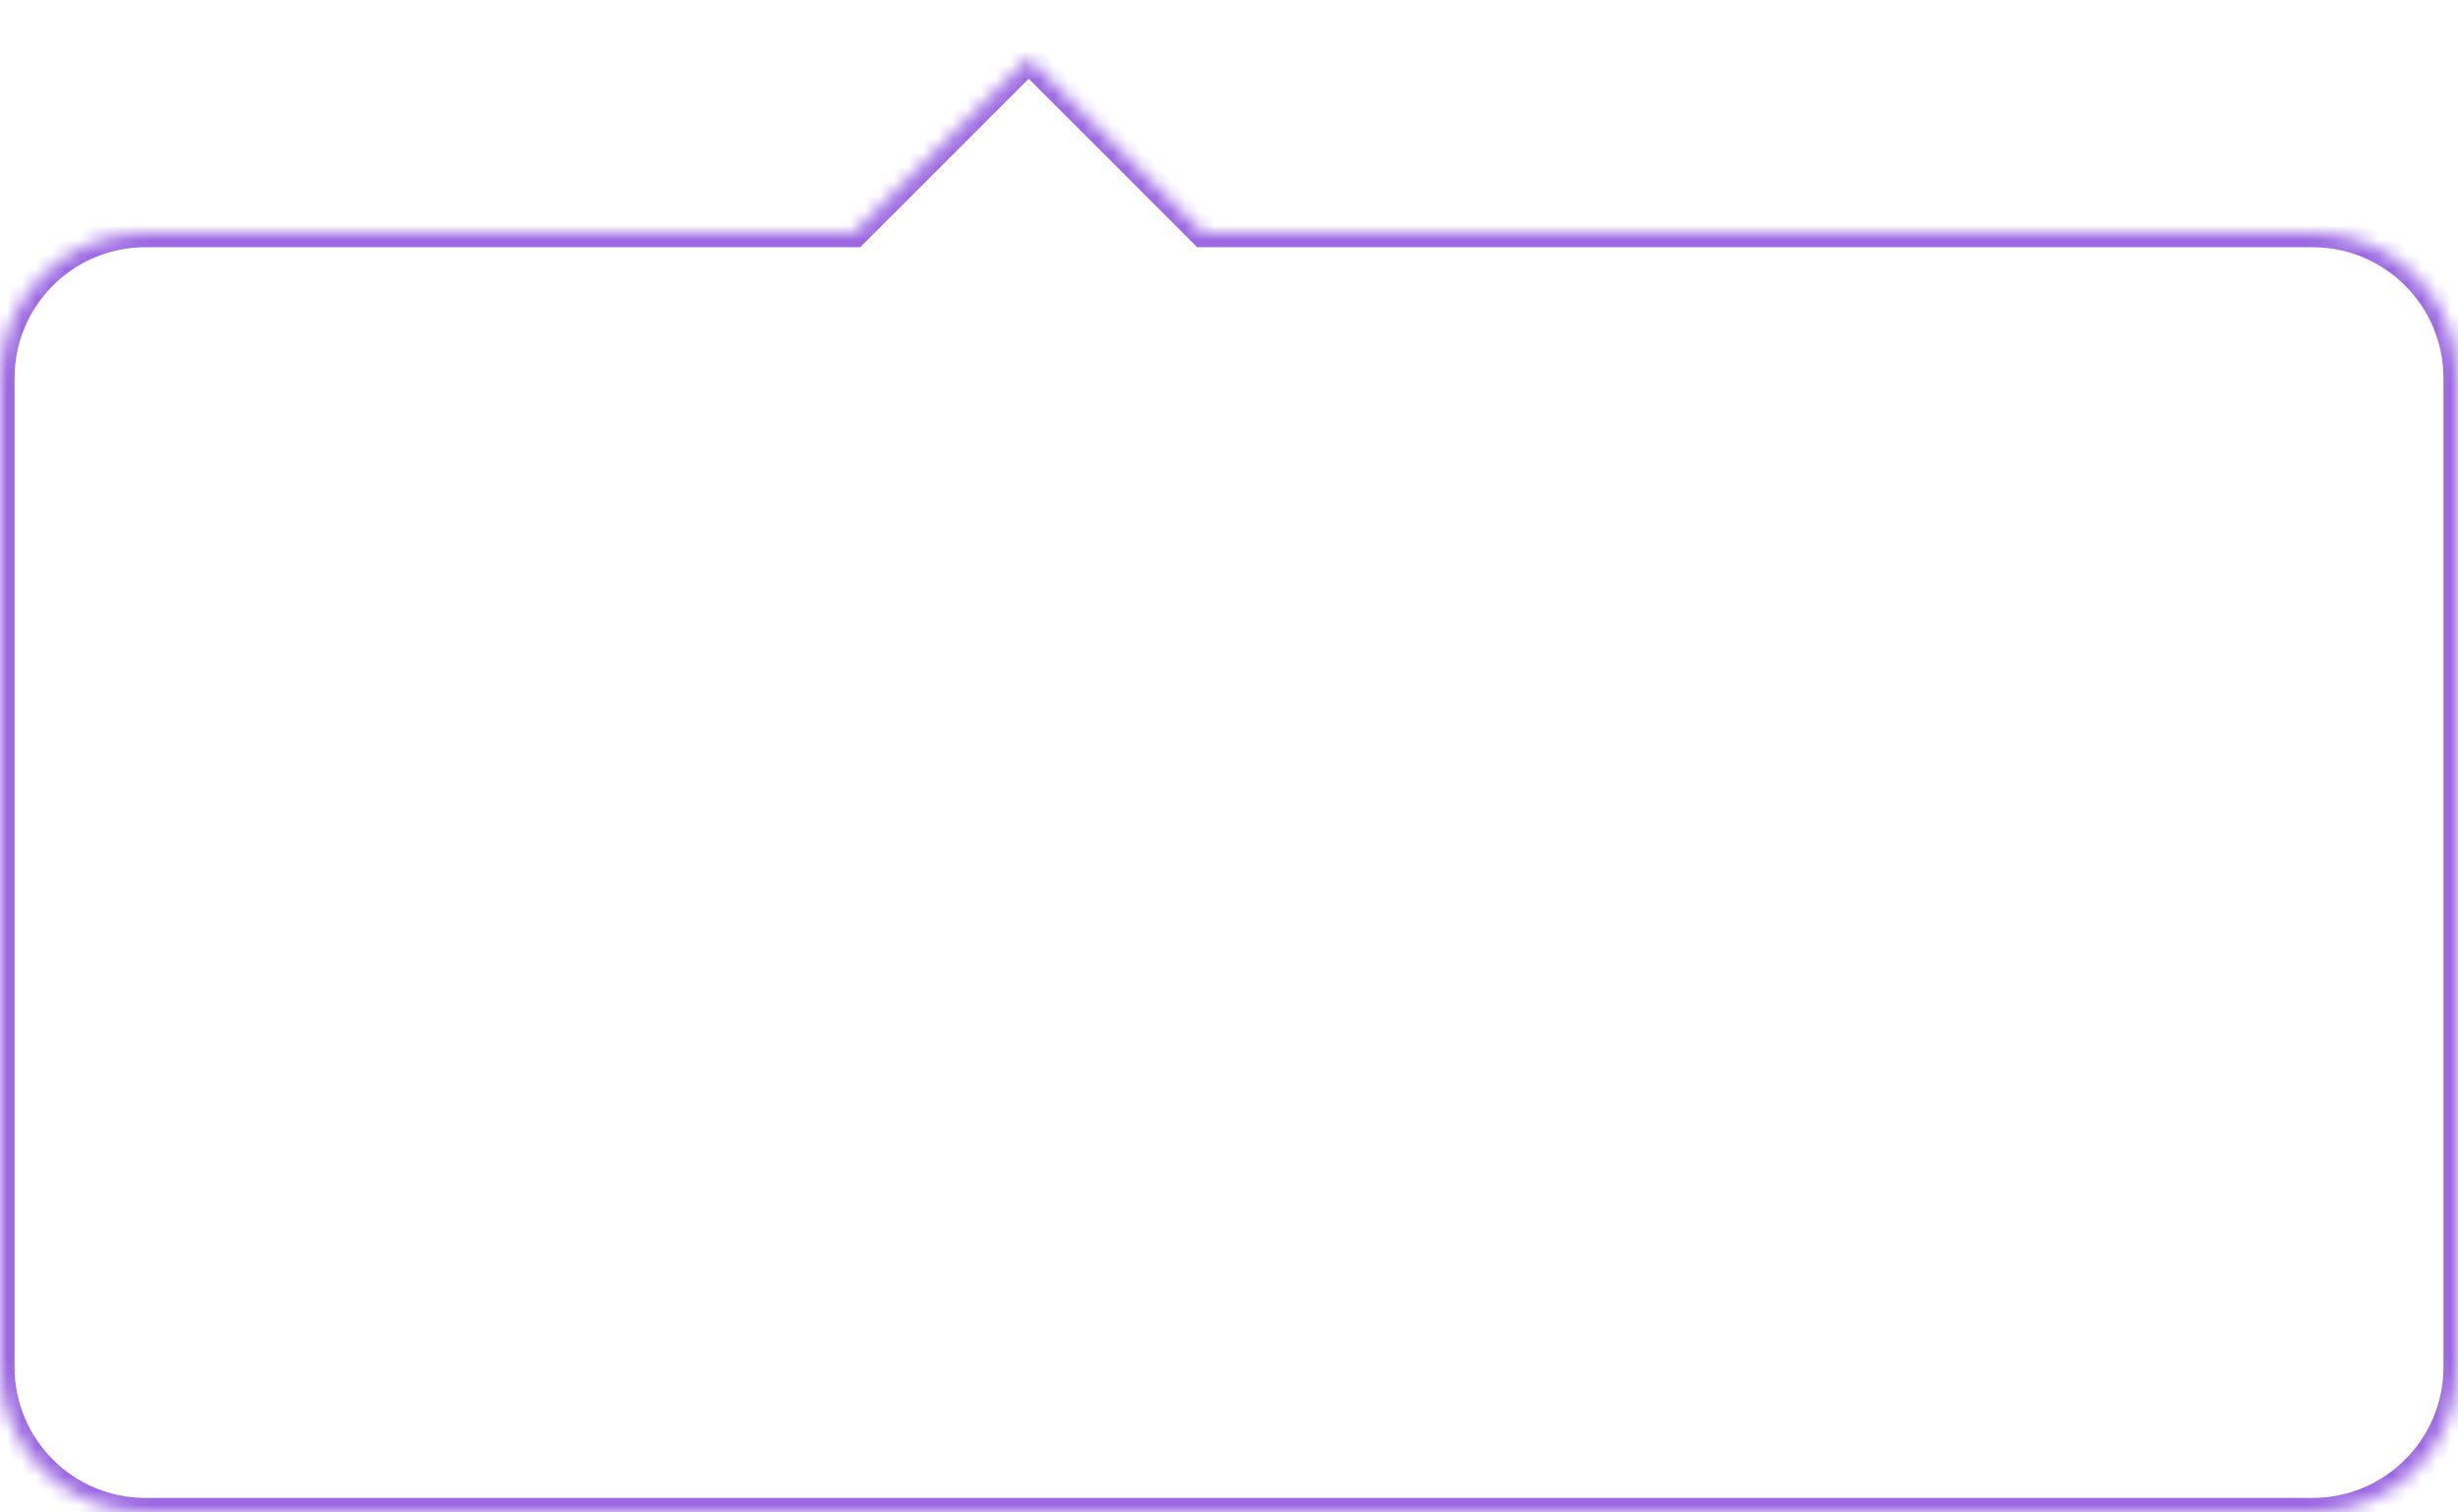 <svg width="169" height="104" viewBox="0 0 169 104" fill="none" xmlns="http://www.w3.org/2000/svg">
<g filter="url(#filter0_d)">
<mask id="path-1-inside-1" fill="white">
<path fill-rule="evenodd" clip-rule="evenodd" d="M82.728 12H159C164.523 12 169 16.477 169 22V90C169 95.523 164.523 100 159 100H10C4.477 100 0 95.523 0 90V22C0 16.477 4.477 12 10 12H58.728L70.728 0L82.728 12Z"/>
</mask>
<path fill-rule="evenodd" clip-rule="evenodd" d="M82.728 12H159C164.523 12 169 16.477 169 22V90C169 95.523 164.523 100 159 100H10C4.477 100 0 95.523 0 90V22C0 16.477 4.477 12 10 12H58.728L70.728 0L82.728 12Z" fill="white"/>
<path d="M82.728 12L82.021 12.707L82.314 13H82.728V12ZM58.728 12V13H59.142L59.435 12.707L58.728 12ZM70.728 0L71.435 -0.707L70.728 -1.414L70.021 -0.707L70.728 0ZM82.728 13H159V11H82.728V13ZM159 13C163.971 13 168 17.029 168 22H170C170 15.925 165.075 11 159 11V13ZM168 22V90H170V22H168ZM168 90C168 94.971 163.971 99 159 99V101C165.075 101 170 96.075 170 90H168ZM159 99H10V101H159V99ZM10 99C5.029 99 1 94.971 1 90H-1C-1 96.075 3.925 101 10 101V99ZM1 90V22H-1V90H1ZM1 22C1 17.029 5.029 13 10 13V11C3.925 11 -1 15.925 -1 22H1ZM10 13H58.728V11H10V13ZM59.435 12.707L71.435 0.707L70.021 -0.707L58.021 11.293L59.435 12.707ZM70.021 0.707L82.021 12.707L83.435 11.293L71.435 -0.707L70.021 0.707Z" fill="#9C69E2" mask="url(#path-1-inside-1)"/>
</g>
<defs>
<filter id="filter0_d" x="0" y="0" width="169" height="104" filterUnits="userSpaceOnUse" color-interpolation-filters="sRGB">
<feFlood flood-opacity="0" result="BackgroundImageFix"/>
<feColorMatrix in="SourceAlpha" type="matrix" values="0 0 0 0 0 0 0 0 0 0 0 0 0 0 0 0 0 0 127 0"/>
<feOffset dy="4"/>
<feColorMatrix type="matrix" values="0 0 0 0 0.888 0 0 0 0 0.809 0 0 0 0 0.996 0 0 0 1 0"/>
<feBlend mode="normal" in2="BackgroundImageFix" result="effect1_dropShadow"/>
<feBlend mode="normal" in="SourceGraphic" in2="effect1_dropShadow" result="shape"/>
</filter>
</defs>
</svg>
